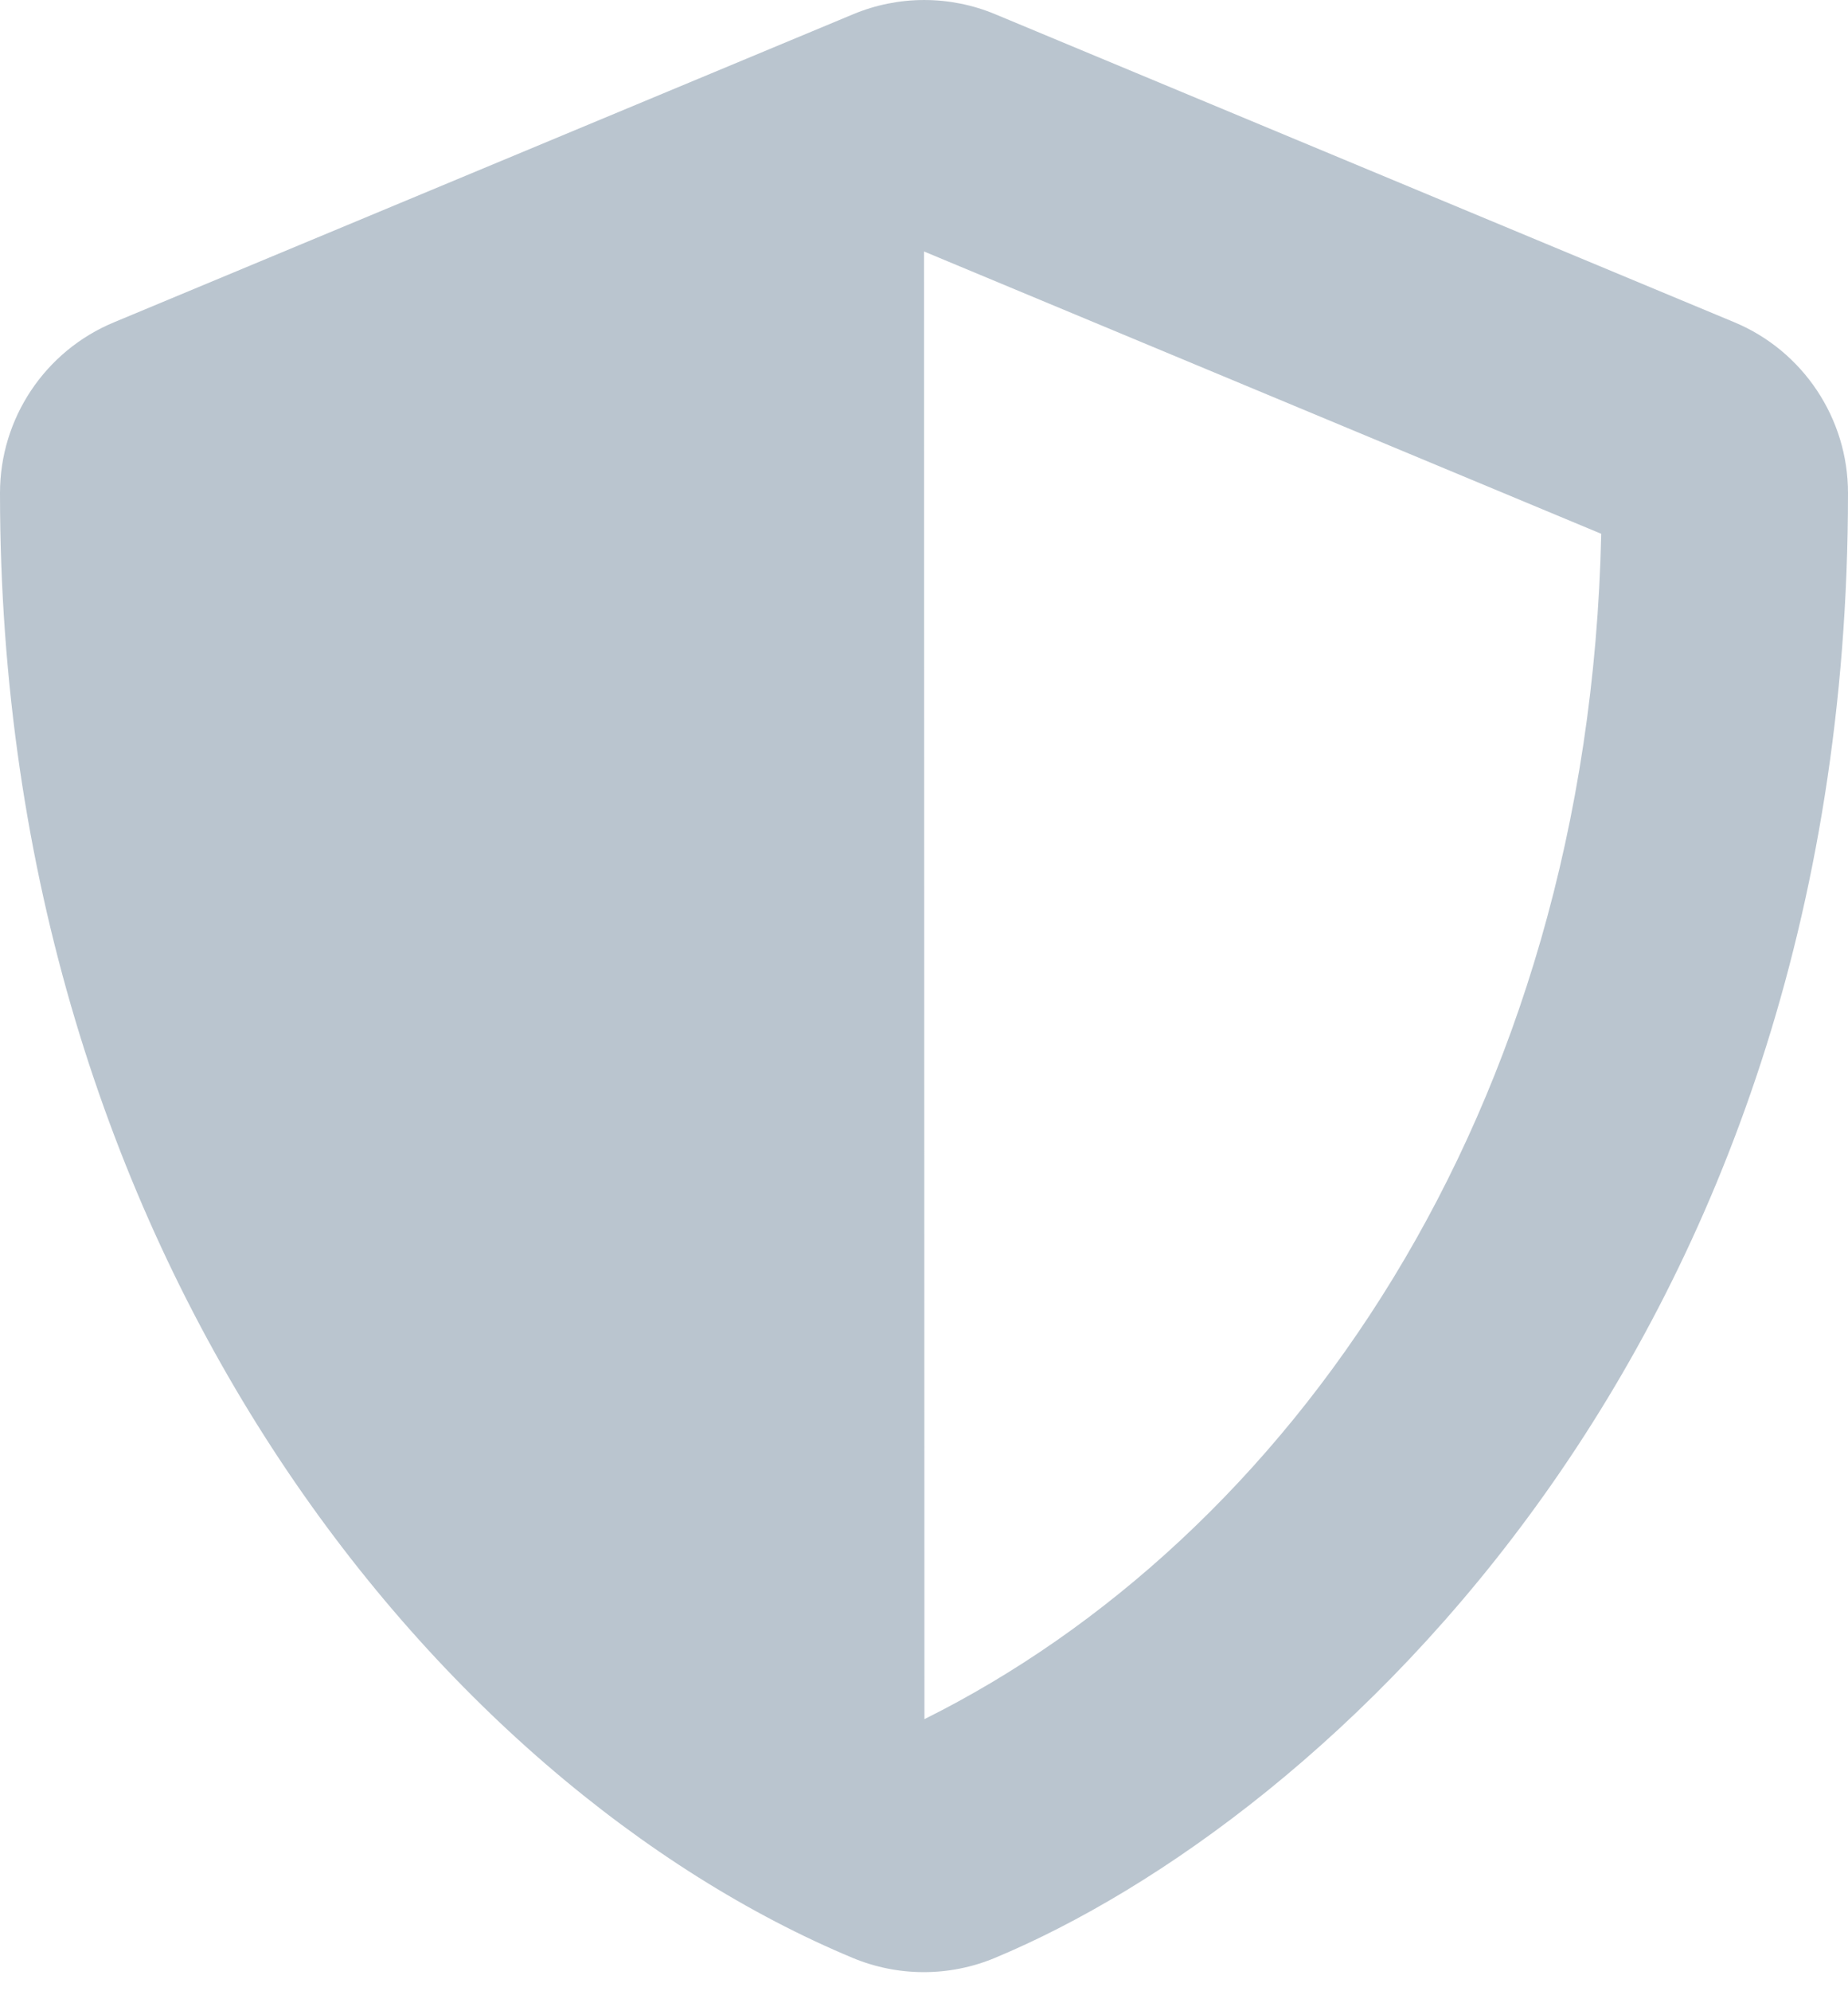 <svg width="13" height="14" viewBox="0 0 13 14" fill="none" xmlns="http://www.w3.org/2000/svg">
<path d="M12.201 2.266L7.001 0.1C6.843 0.034 6.673 6.10352e-05 6.501 6.10352e-05C6.33 6.10352e-05 6.16 0.034 6.002 0.1L0.802 2.266C0.317 2.467 -0 2.941 -0 3.466C-0 8.842 3.101 12.558 5.999 13.766C6.318 13.899 6.679 13.899 6.998 13.766C9.319 12.799 13 9.46 13 3.466C13 2.941 12.683 2.467 12.201 2.266ZM6.503 12.087L6.5 1.768L11.264 3.753C11.175 7.854 9.04 10.825 6.503 12.087Z" fill="#BAC5CF"/>
</svg>
